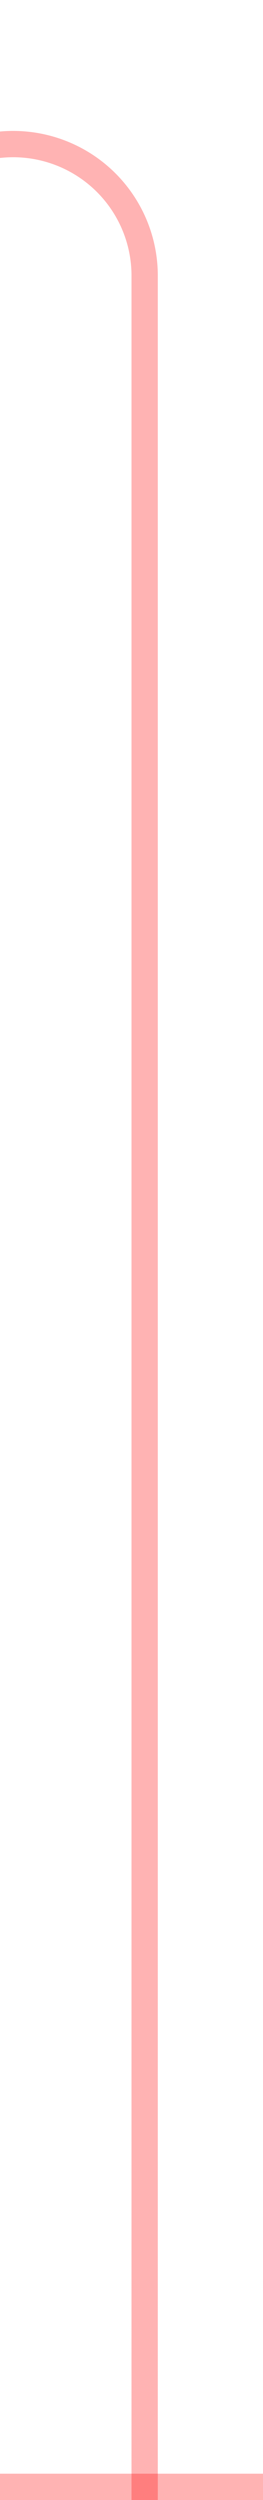 ﻿<?xml version="1.0" encoding="utf-8"?>
<svg version="1.1" xmlns:xlink="http://www.w3.org/1999/xlink" width="10px" height="95px" preserveAspectRatio="xMidYMin meet" viewBox="523 125  8 95" xmlns="http://www.w3.org/2000/svg">
  <path d="M 400.5 150  L 400.5 135  A 5 5 0 0 1 405.5 130.5 L 522 130.5  A 5 5 0 0 1 527.5 135.5 L 527.5 220  " stroke-width="1" stroke="#ff0000" fill="none" stroke-opacity="0.298" />
  <path d="M 533 219  L 522 219  L 522 220  L 533 220  L 533 219  Z " fill-rule="nonzero" fill="#ff0000" stroke="none" fill-opacity="0.298" />
</svg>